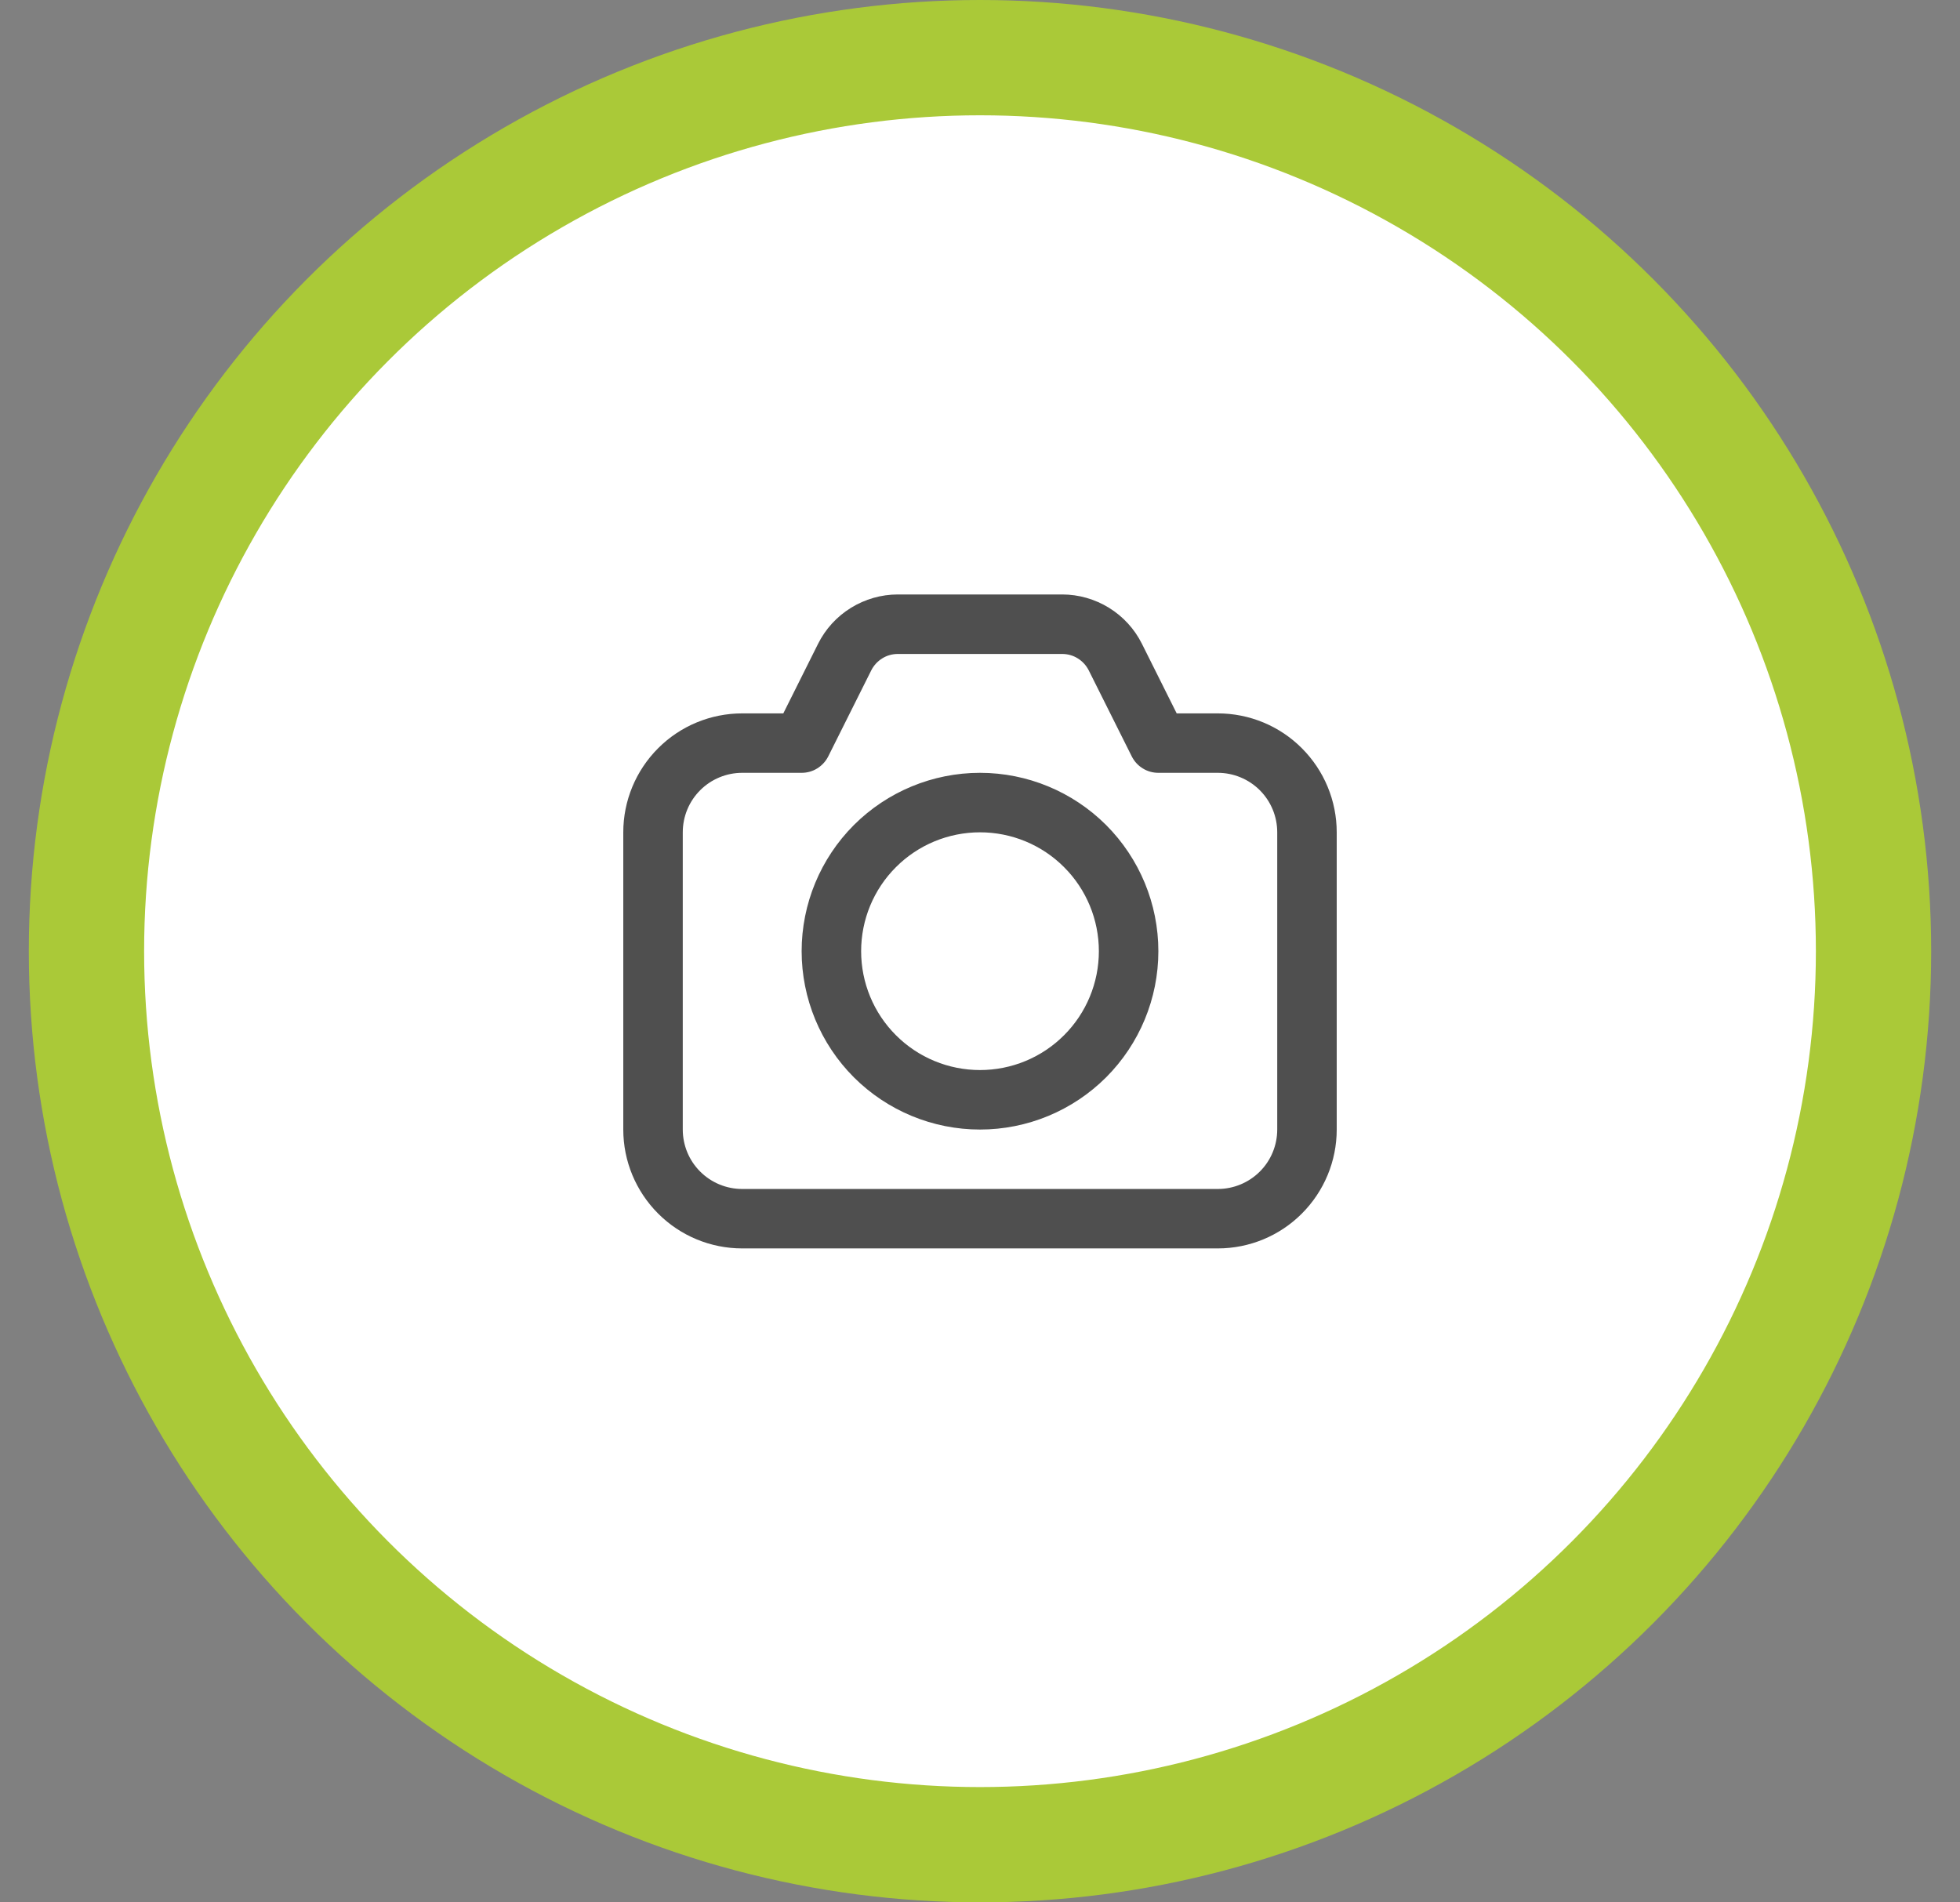 <svg width="34" height="33" viewBox="0 0 34 33" fill="none" xmlns="http://www.w3.org/2000/svg">
<rect x="0" y="0" width="34" height="33" fill="#808080" stroke="none"/>
<circle cx="17" cy="16.5" r="15.5" fill="white" stroke="#AAC938" stroke-width="2"/>
<path d="M20.094 16.5C20.094 17.32 19.768 18.107 19.188 18.688C18.607 19.268 17.82 19.594 17 19.594C16.18 19.594 15.393 19.268 14.812 18.688C14.232 18.107 13.906 17.32 13.906 16.5C13.906 15.68 14.232 14.893 14.812 14.312C15.393 13.732 16.18 13.406 17 13.406C17.82 13.406 18.607 13.732 19.188 14.312C19.768 14.893 20.094 15.68 20.094 16.5ZM19.062 16.5C19.062 15.953 18.845 15.428 18.458 15.042C18.072 14.655 17.547 14.438 17 14.438C16.453 14.438 15.928 14.655 15.542 15.042C15.155 15.428 14.938 15.953 14.938 16.5C14.938 17.047 15.155 17.572 15.542 17.958C15.928 18.345 16.453 18.562 17 18.562C17.547 18.562 18.072 18.345 18.458 17.958C18.845 17.572 19.062 17.047 19.062 16.5ZM15.575 10.312C15.287 10.312 15.006 10.393 14.761 10.544C14.517 10.695 14.319 10.911 14.191 11.168L13.588 12.375H12.875C12.328 12.375 11.803 12.592 11.417 12.979C11.03 13.366 10.812 13.89 10.812 14.438V19.594C10.812 20.141 11.03 20.665 11.417 21.052C11.803 21.439 12.328 21.656 12.875 21.656H21.125C21.672 21.656 22.197 21.439 22.583 21.052C22.97 20.665 23.188 20.141 23.188 19.594V14.438C23.188 13.89 22.97 13.366 22.583 12.979C22.197 12.592 21.672 12.375 21.125 12.375H20.412L19.809 11.168C19.681 10.911 19.483 10.695 19.239 10.544C18.994 10.393 18.713 10.312 18.425 10.312H15.575ZM15.114 11.628C15.157 11.543 15.223 11.471 15.304 11.421C15.385 11.37 15.479 11.344 15.575 11.344H18.425C18.521 11.344 18.615 11.37 18.696 11.421C18.777 11.471 18.843 11.543 18.886 11.628L19.633 13.122C19.676 13.207 19.741 13.279 19.823 13.329C19.904 13.38 19.998 13.406 20.094 13.406H21.125C21.398 13.406 21.661 13.515 21.854 13.708C22.048 13.902 22.156 14.164 22.156 14.438V19.594C22.156 19.867 22.048 20.13 21.854 20.323C21.661 20.516 21.398 20.625 21.125 20.625H12.875C12.601 20.625 12.339 20.516 12.146 20.323C11.952 20.13 11.844 19.867 11.844 19.594V14.438C11.844 14.164 11.952 13.902 12.146 13.708C12.339 13.515 12.601 13.406 12.875 13.406H13.906C14.002 13.406 14.096 13.38 14.177 13.329C14.258 13.279 14.324 13.207 14.367 13.122L15.114 11.628Z" fill="#4F4F4F"/>
</svg>
